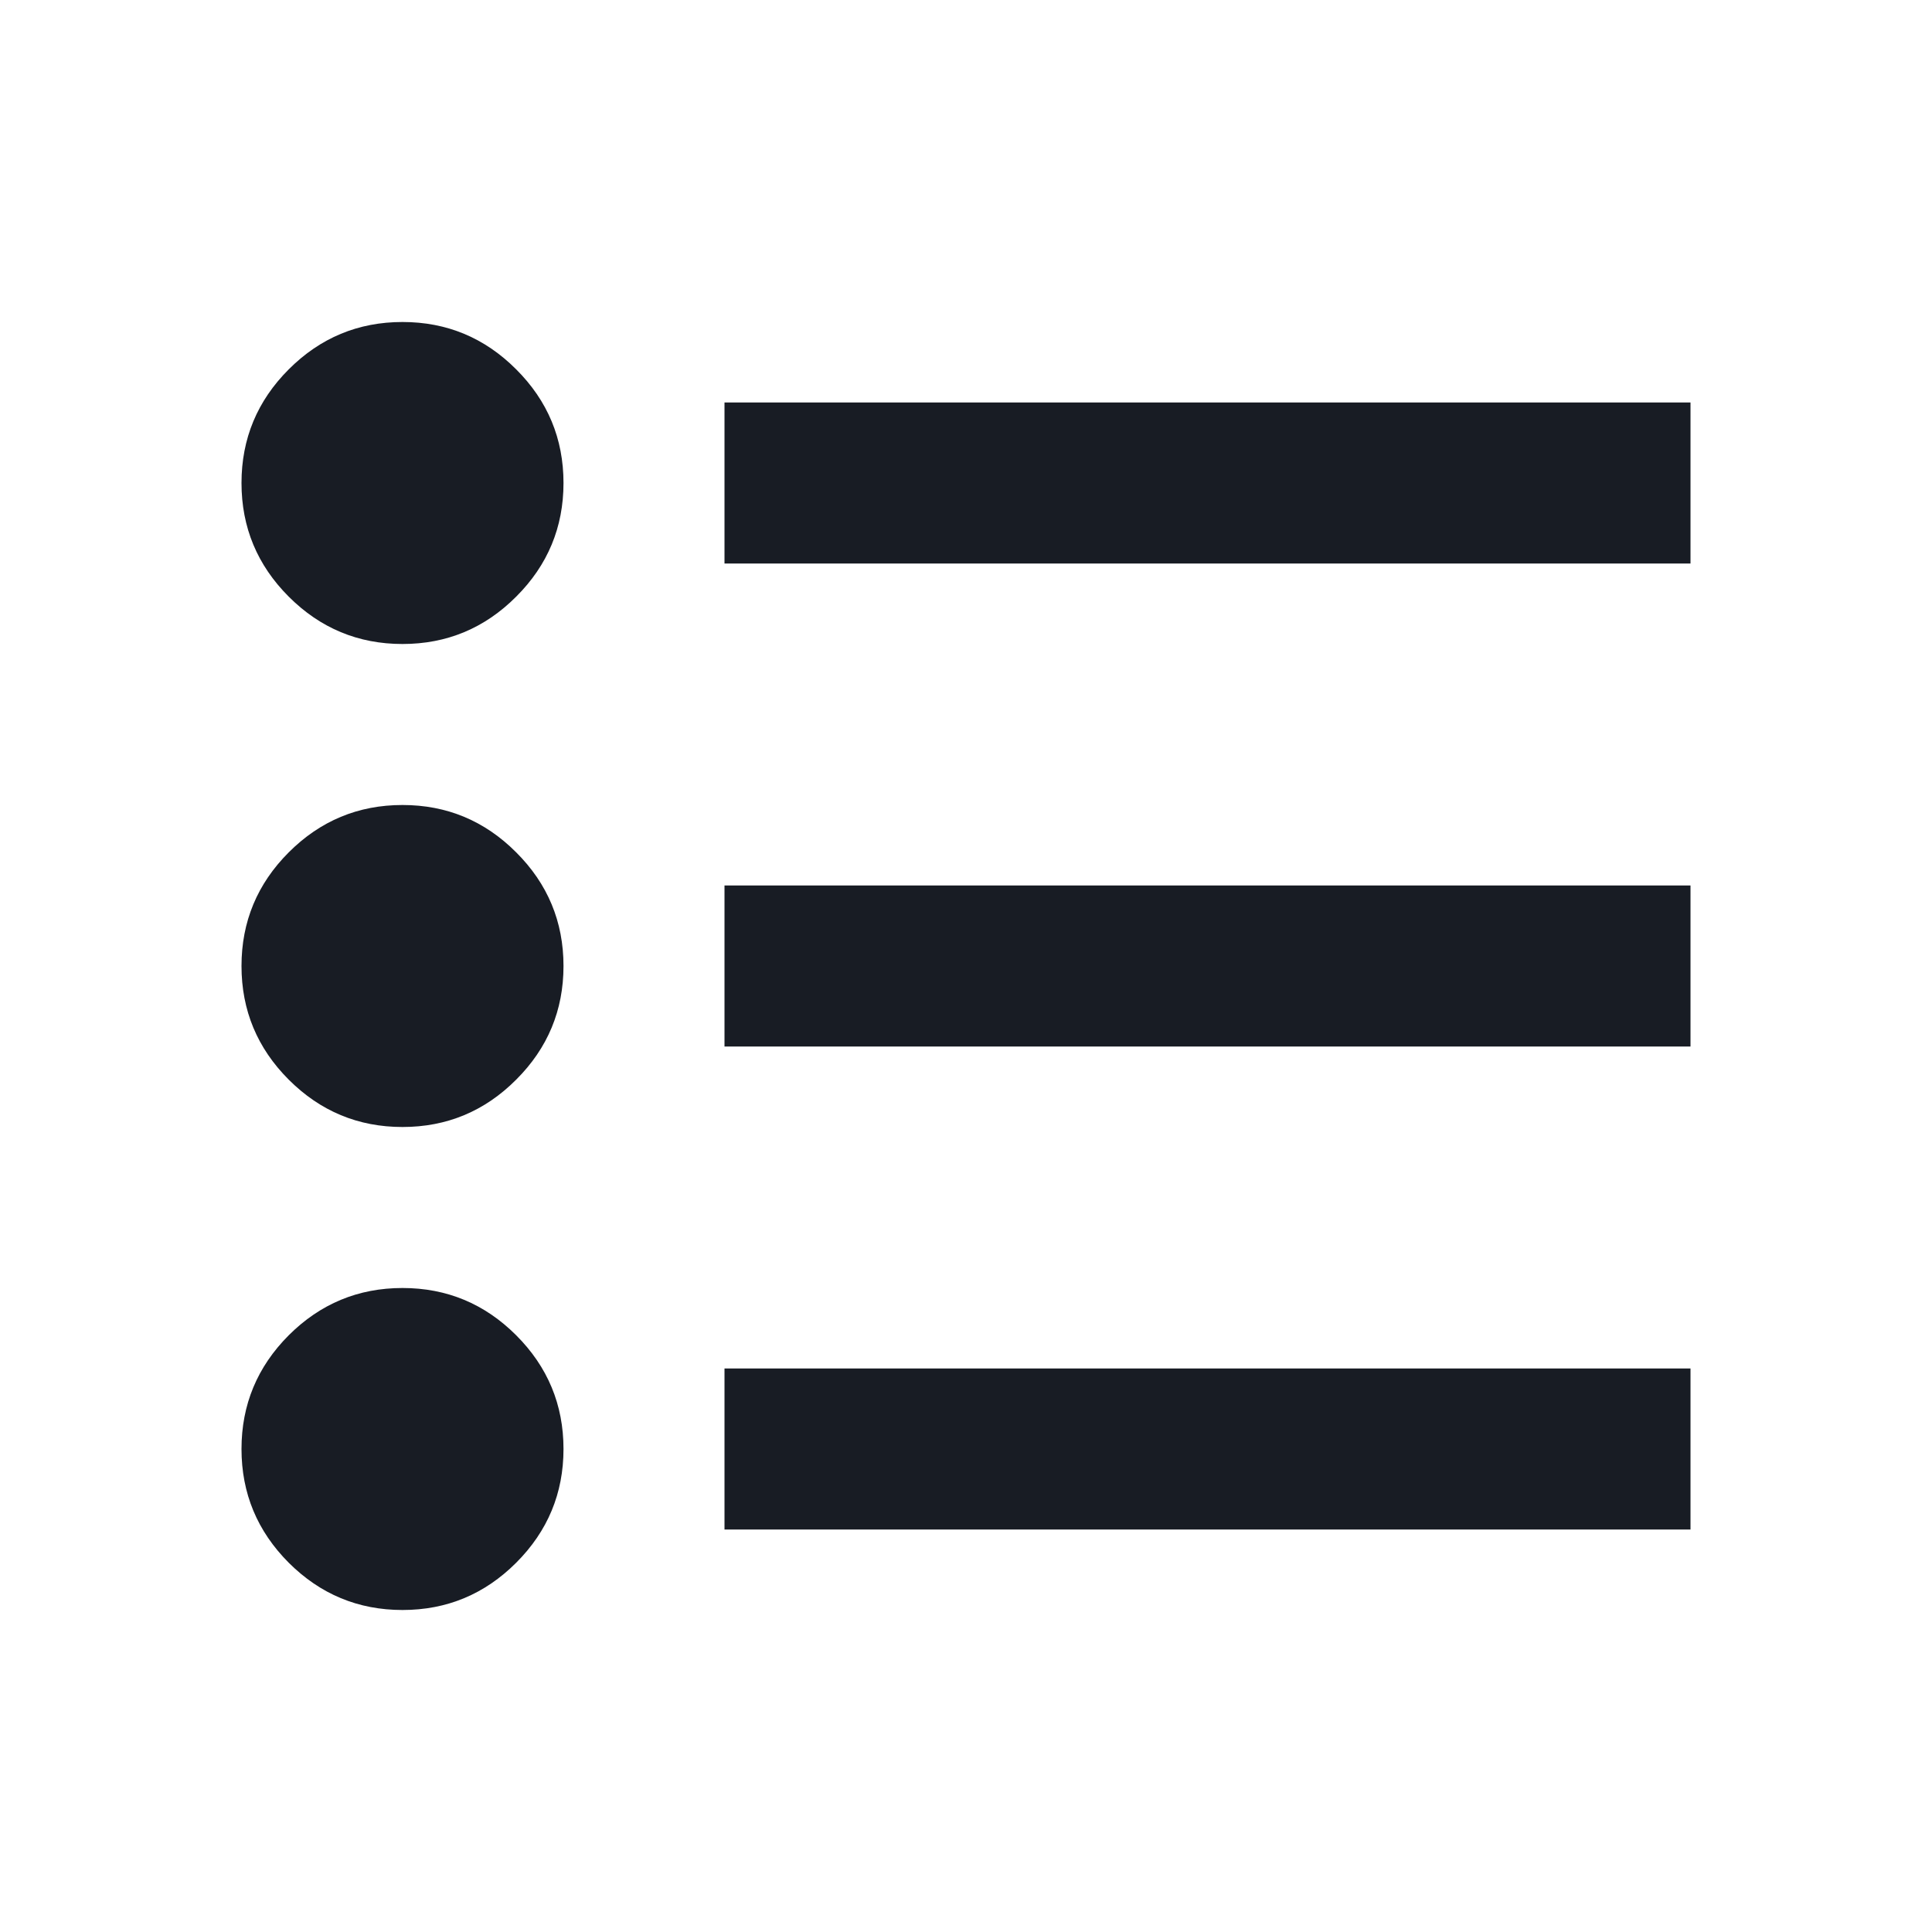 <svg width="24" height="24" viewBox="0 0 24 24" fill="none" xmlns="http://www.w3.org/2000/svg">
<path d="M9 19V17H21V19H9ZM9 13V11H21V13H9ZM9 7V5H21V7H9ZM5 20C4.45 20 3.979 19.804 3.587 19.413C3.196 19.021 3 18.55 3 18C3 17.45 3.196 16.979 3.587 16.587C3.979 16.196 4.45 16 5 16C5.55 16 6.021 16.196 6.412 16.587C6.804 16.979 7 17.45 7 18C7 18.55 6.804 19.021 6.412 19.413C6.021 19.804 5.55 20 5 20ZM5 14C4.45 14 3.979 13.804 3.587 13.412C3.196 13.021 3 12.55 3 12C3 11.45 3.196 10.979 3.587 10.588C3.979 10.196 4.45 10 5 10C5.55 10 6.021 10.196 6.412 10.588C6.804 10.979 7 11.45 7 12C7 12.55 6.804 13.021 6.412 13.412C6.021 13.804 5.55 14 5 14ZM5 8C4.45 8 3.979 7.804 3.587 7.412C3.196 7.021 3 6.55 3 6C3 5.45 3.196 4.979 3.587 4.588C3.979 4.196 4.45 4 5 4C5.55 4 6.021 4.196 6.412 4.588C6.804 4.979 7 5.45 7 6C7 6.55 6.804 7.021 6.412 7.412C6.021 7.804 5.55 8 5 8Z" fill="#181C24"/>
</svg>
